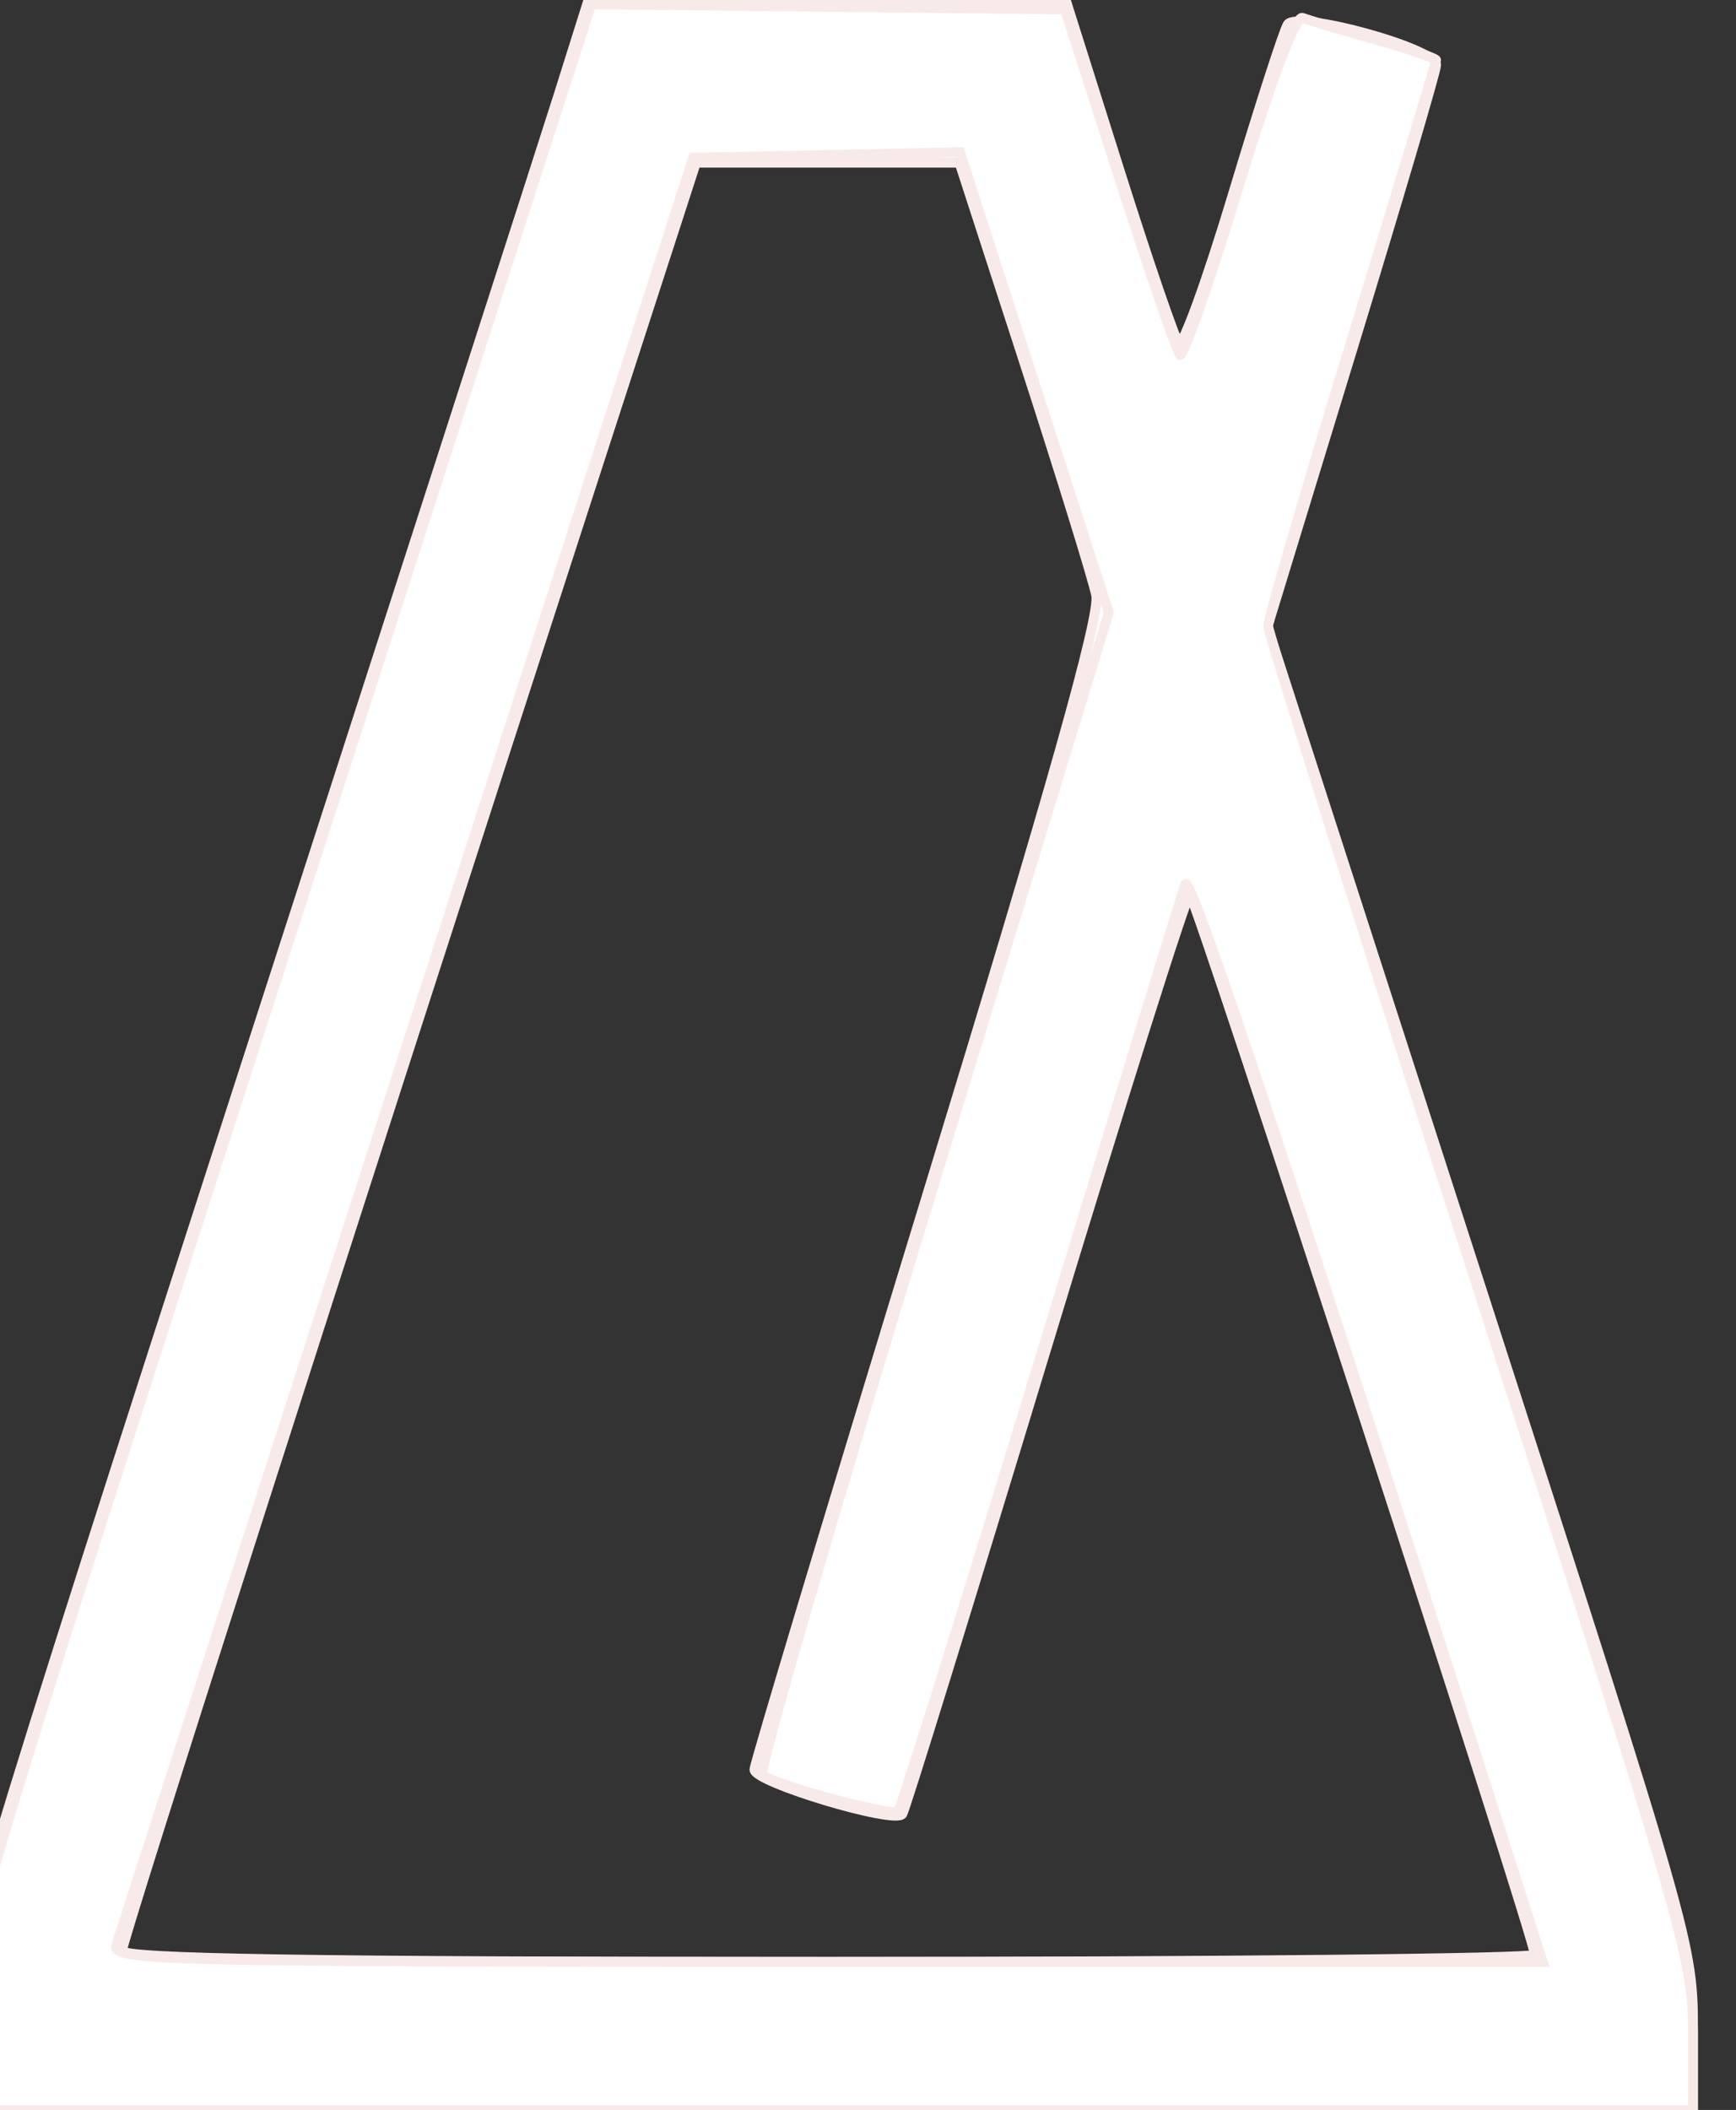<?xml version="1.0" encoding="UTF-8" standalone="no"?>
<!-- Created with Inkscape (http://www.inkscape.org/) -->
<svg xmlns:inkscape="http://www.inkscape.org/namespaces/inkscape" xmlns:sodipodi="http://sodipodi.sourceforge.net/DTD/sodipodi-0.dtd" xmlns="http://www.w3.org/2000/svg" xmlns:svg="http://www.w3.org/2000/svg" width="4.451mm" height="5.407mm" viewBox="0 0 4.451 5.407" version="1.1" id="svg1390" inkscape:version="1.2.1 (9c6d41e410, 2022-07-14)" sodipodi:docname="metronome-drawing.svg">
  
  <rect x="0" y="0" width="4.451" height="5.407" fill="#333333" stroke="none"/>
  
  <defs id="defs1387"/>
  <g inkscape:label="Layer 1" inkscape:groupmode="layer" id="layer1" transform="translate(-2.58,-2.962)">
    <g style="display:inline;fill:#ffffff;fill-opacity:1;stroke:#f9eaea;stroke-opacity:1" transform="matrix(0.019,0,0,0.019,20.283,3.19)" id="g1196">
      <path inkscape:connector-curvature="0" id="path1192" d="m -937.054,273.052 c -0.489,-0.489 -0.889,-5.11 -0.889,-10.269 0,-8.655 3.003,-18.663 38.834,-129.444 21.359,-66.036 40.58,-125.615 42.714,-132.398 l 3.88,-12.333 h 32.39 32.39 l 7.059,22.333 c 3.882,12.283 7.486,22.804 8.008,23.378 0.522,0.575 3.822,-8.509 7.334,-20.187 3.512,-11.677 6.828,-21.948 7.369,-22.823 1.189,-1.924 20.022,3.22 20.022,5.469 0,0.765 -5.122,18.125 -11.382,38.577 l -11.382,37.187 28.715,88.814 c 28.608,88.483 28.715,88.859 28.715,100.7 v 11.885 h -116.444 c -64.044,0 -116.844,-0.4 -117.333,-0.889 z m 212.444,-21.42 c 0,-2.185 -45.864,-143.023 -46.569,-143.006 -0.42,0.011 -9.161,27.663 -19.423,61.449 -10.263,33.787 -18.978,61.945 -19.367,62.575 -0.893,1.445 -19.942,-4.262 -19.96,-5.979 -0.008,-0.699 10.539,-35.759 23.437,-77.913 16.8,-54.905 23.233,-77.73 22.684,-80.475 -0.422,-2.108 -4.744,-16.097 -9.606,-31.087 l -8.84,-27.255 h -17.788 -17.788 l -13.299,41 c -36.062,111.175 -64.147,198.809 -64.147,200.161 0,1.104 25.41,1.505 95.333,1.505 52.433,0 95.333,-0.439 95.333,-0.975 z" style="fill:#ffffff;fill-opacity:1;stroke:#f9eaea;stroke-width:1.333;stroke-opacity:1"/>
      <path inkscape:connector-curvature="0" id="path1194" d="m -936.61,261.687 c 0,-10.689 0.895,-13.691 42.333,-142.015 l 42.333,-131.095 31.957,0.348 31.957,0.348 7.376,22.919 c 4.057,12.605 7.725,23.254 8.152,23.664 0.427,0.41 3.985,-9.776 7.907,-22.636 4.41,-14.458 7.703,-23.162 8.628,-22.807 0.823,0.316 5.215,1.618 9.759,2.893 4.545,1.275 8.263,2.542 8.263,2.815 0,0.273 -5.099,17.144 -11.332,37.491 -6.232,20.347 -11.332,37.813 -11.333,38.814 -9.7e-4,1 12.898,41.742 28.665,90.536 27.362,84.679 28.667,89.193 28.667,99.181 v 10.464 h -116.667 -116.667 z m 205.897,-31.413 c -28.599,-89.233 -40.455,-124.729 -41.085,-123 -0.401,1.1 -9.121,29.524 -19.379,63.164 -10.258,33.64 -18.972,61.486 -19.366,61.88 -0.739,0.739 -16.667,-3.553 -18.338,-4.941 -0.516,-0.428 9.797,-35.877 22.918,-78.775 l 23.855,-77.996 -7.346,-22.667 c -4.041,-12.467 -8.558,-26.433 -10.039,-31.037 l -2.692,-8.37 -18.004,0.37 -18.004,0.37 -38.529,119.333 c -21.191,65.633 -38.875,120.383 -39.298,121.667 -0.728,2.208 4.428,2.333 95.848,2.333 h 96.617 z" style="fill:#ffffff;fill-opacity:1;stroke:#f9eaea;stroke-width:1.333;stroke-opacity:1"/>
    </g>
  </g>
</svg>
